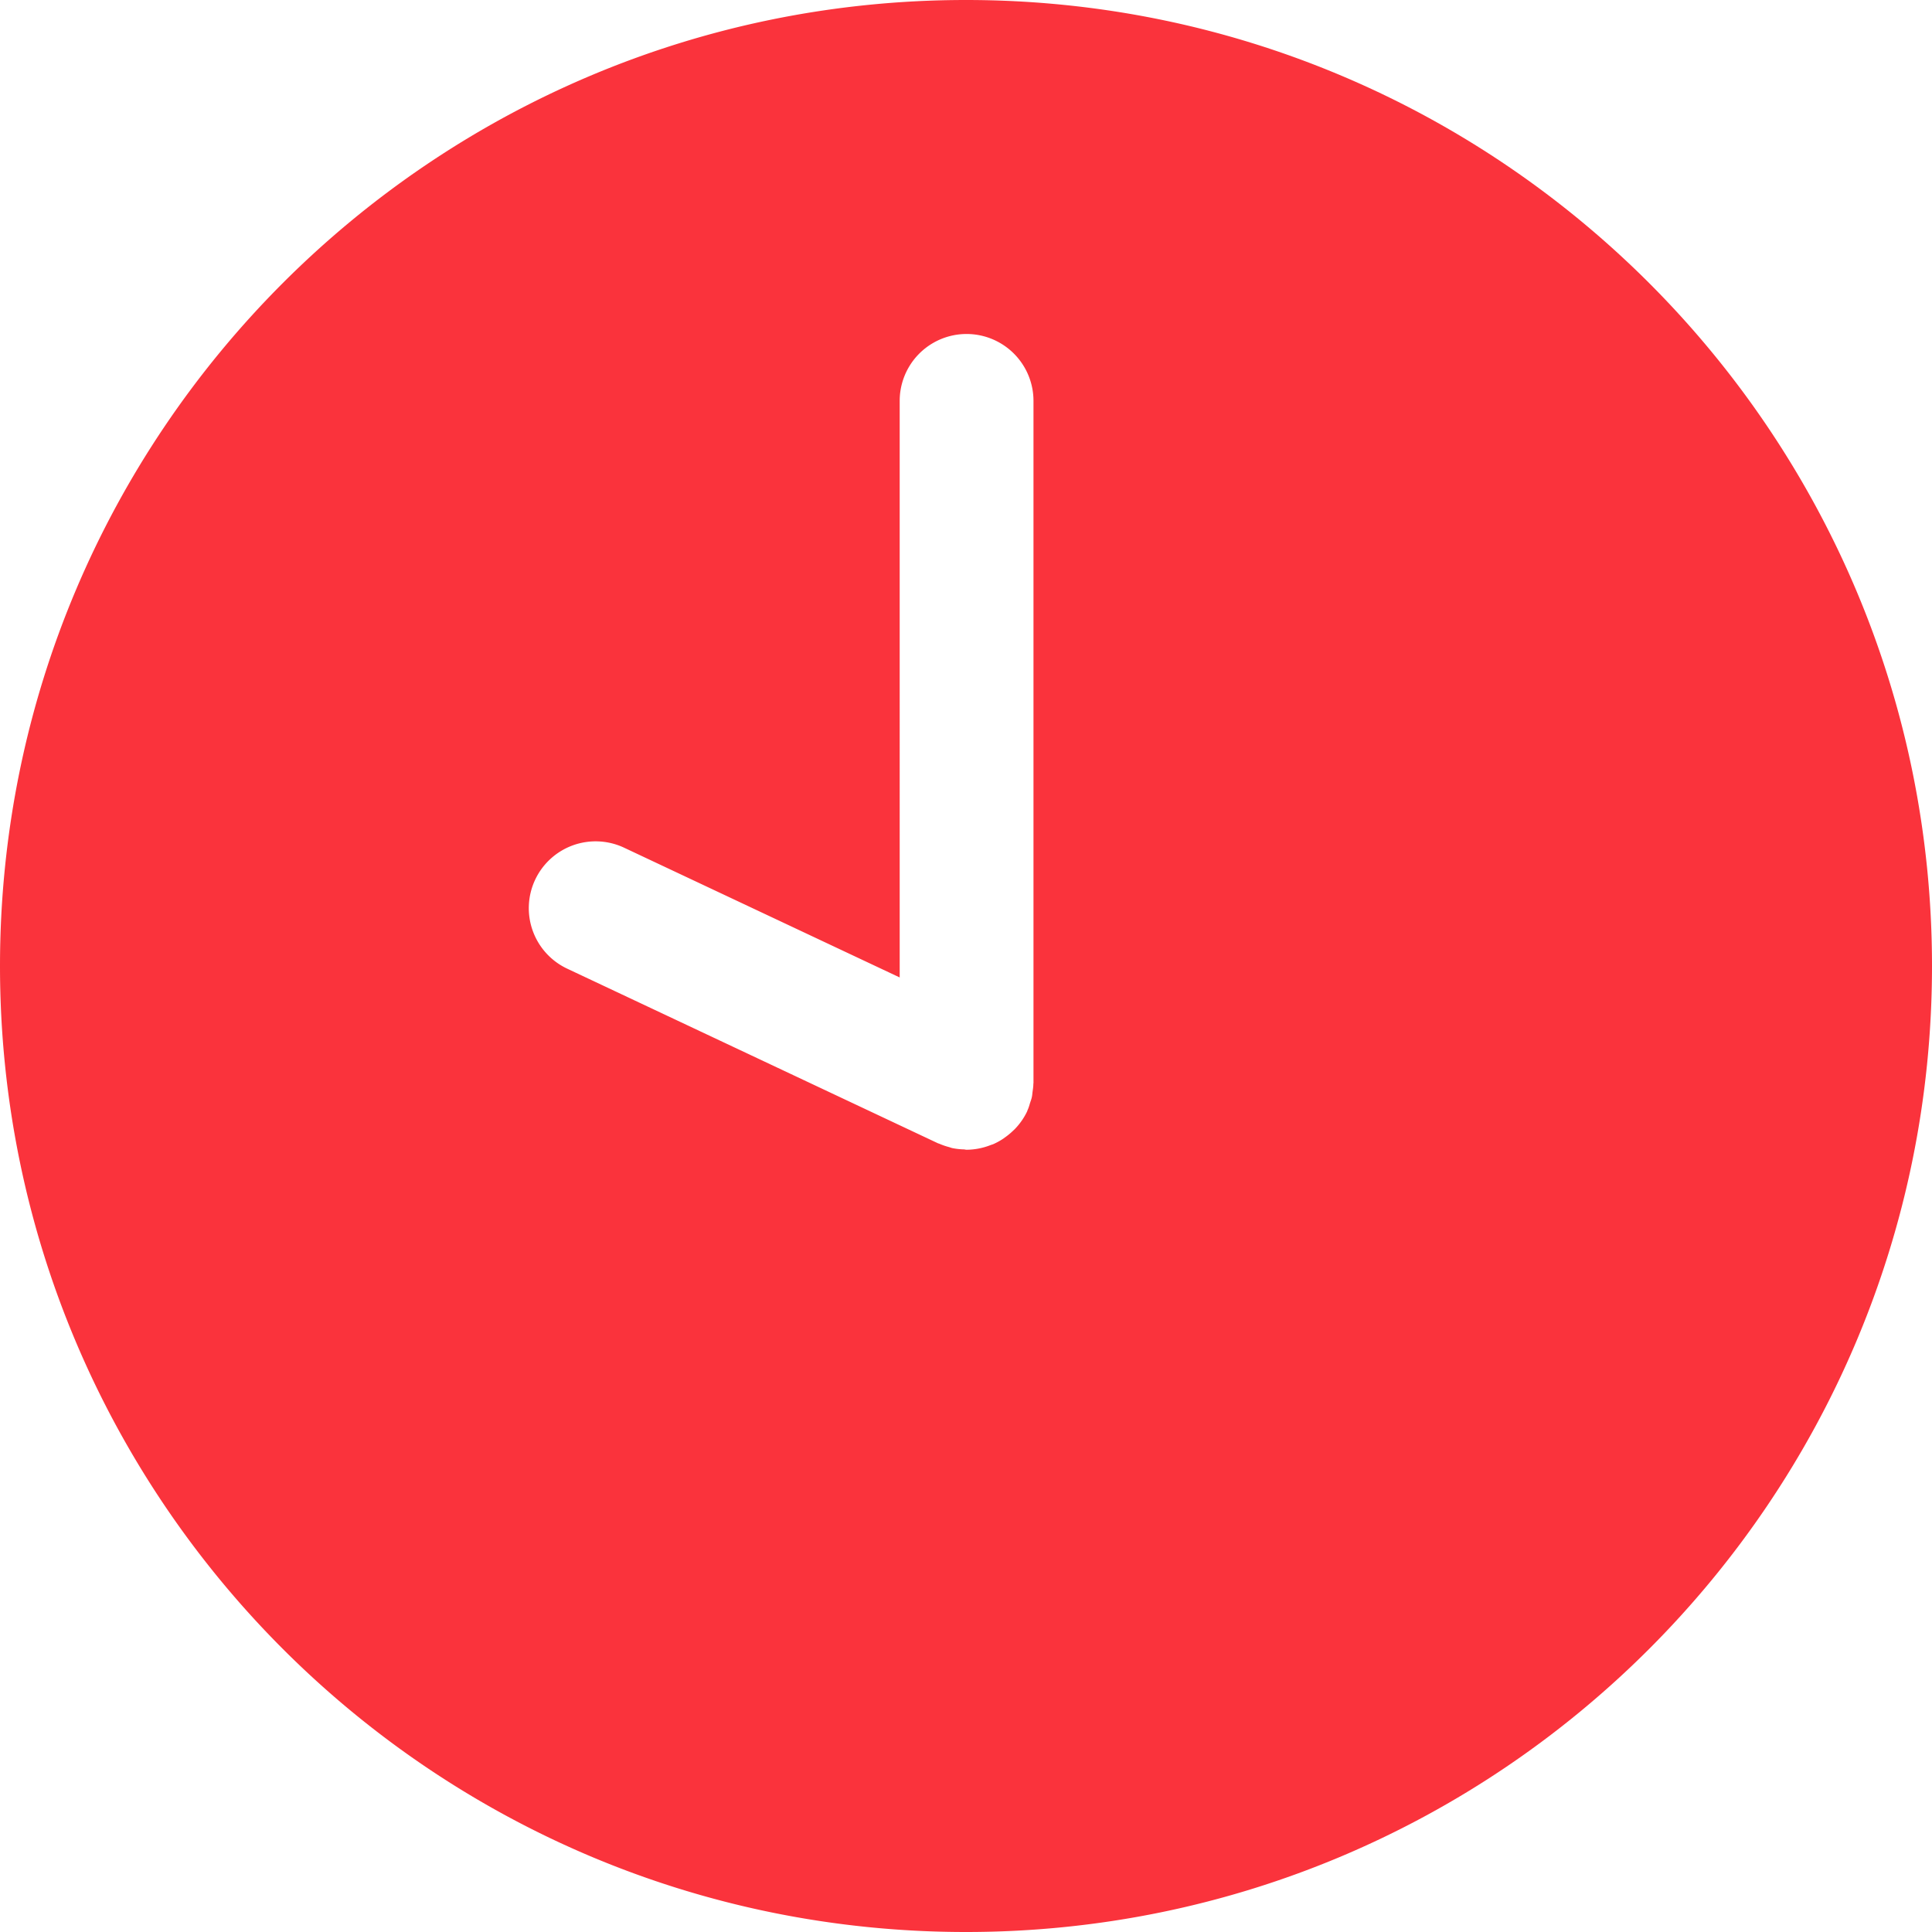 <svg xmlns="http://www.w3.org/2000/svg" width="28" height="28" viewBox="0 0 28 28"><g><g><path fill="#fa333c" d="M14.976 15.711c0 .037-.006.074-.011.11-.004.029-.005.057-.012.084-.006.028-.017.056-.026.084-.01.035-.02.069-.035.1l-.006.018a.959.959 0 0 1-.073.127l-.005.007a.964.964 0 0 1-.102.124l-.032.03a.927.927 0 0 1-.102.084l-.033.024a.97.97 0 0 1-.146.08l-.033.011a.976.976 0 0 1-.352.069c-.012 0-.024-.004-.036-.005a.978.978 0 0 1-.166-.018c-.017-.003-.033-.01-.05-.015a.985.985 0 0 1-.145-.05l-.016-.005-5.376-2.532a.968.968 0 1 1 .827-1.752l3.993 1.88V5.81a.969.969 0 0 1 1.939 0v9.884l-.002.017zM14 0C6.268 0 0 6.268 0 14c0 7.731 6.268 14 14 14 7.731 0 14-6.269 14-14C28 6.268 21.73 0 14 0z"/></g></g></svg>
